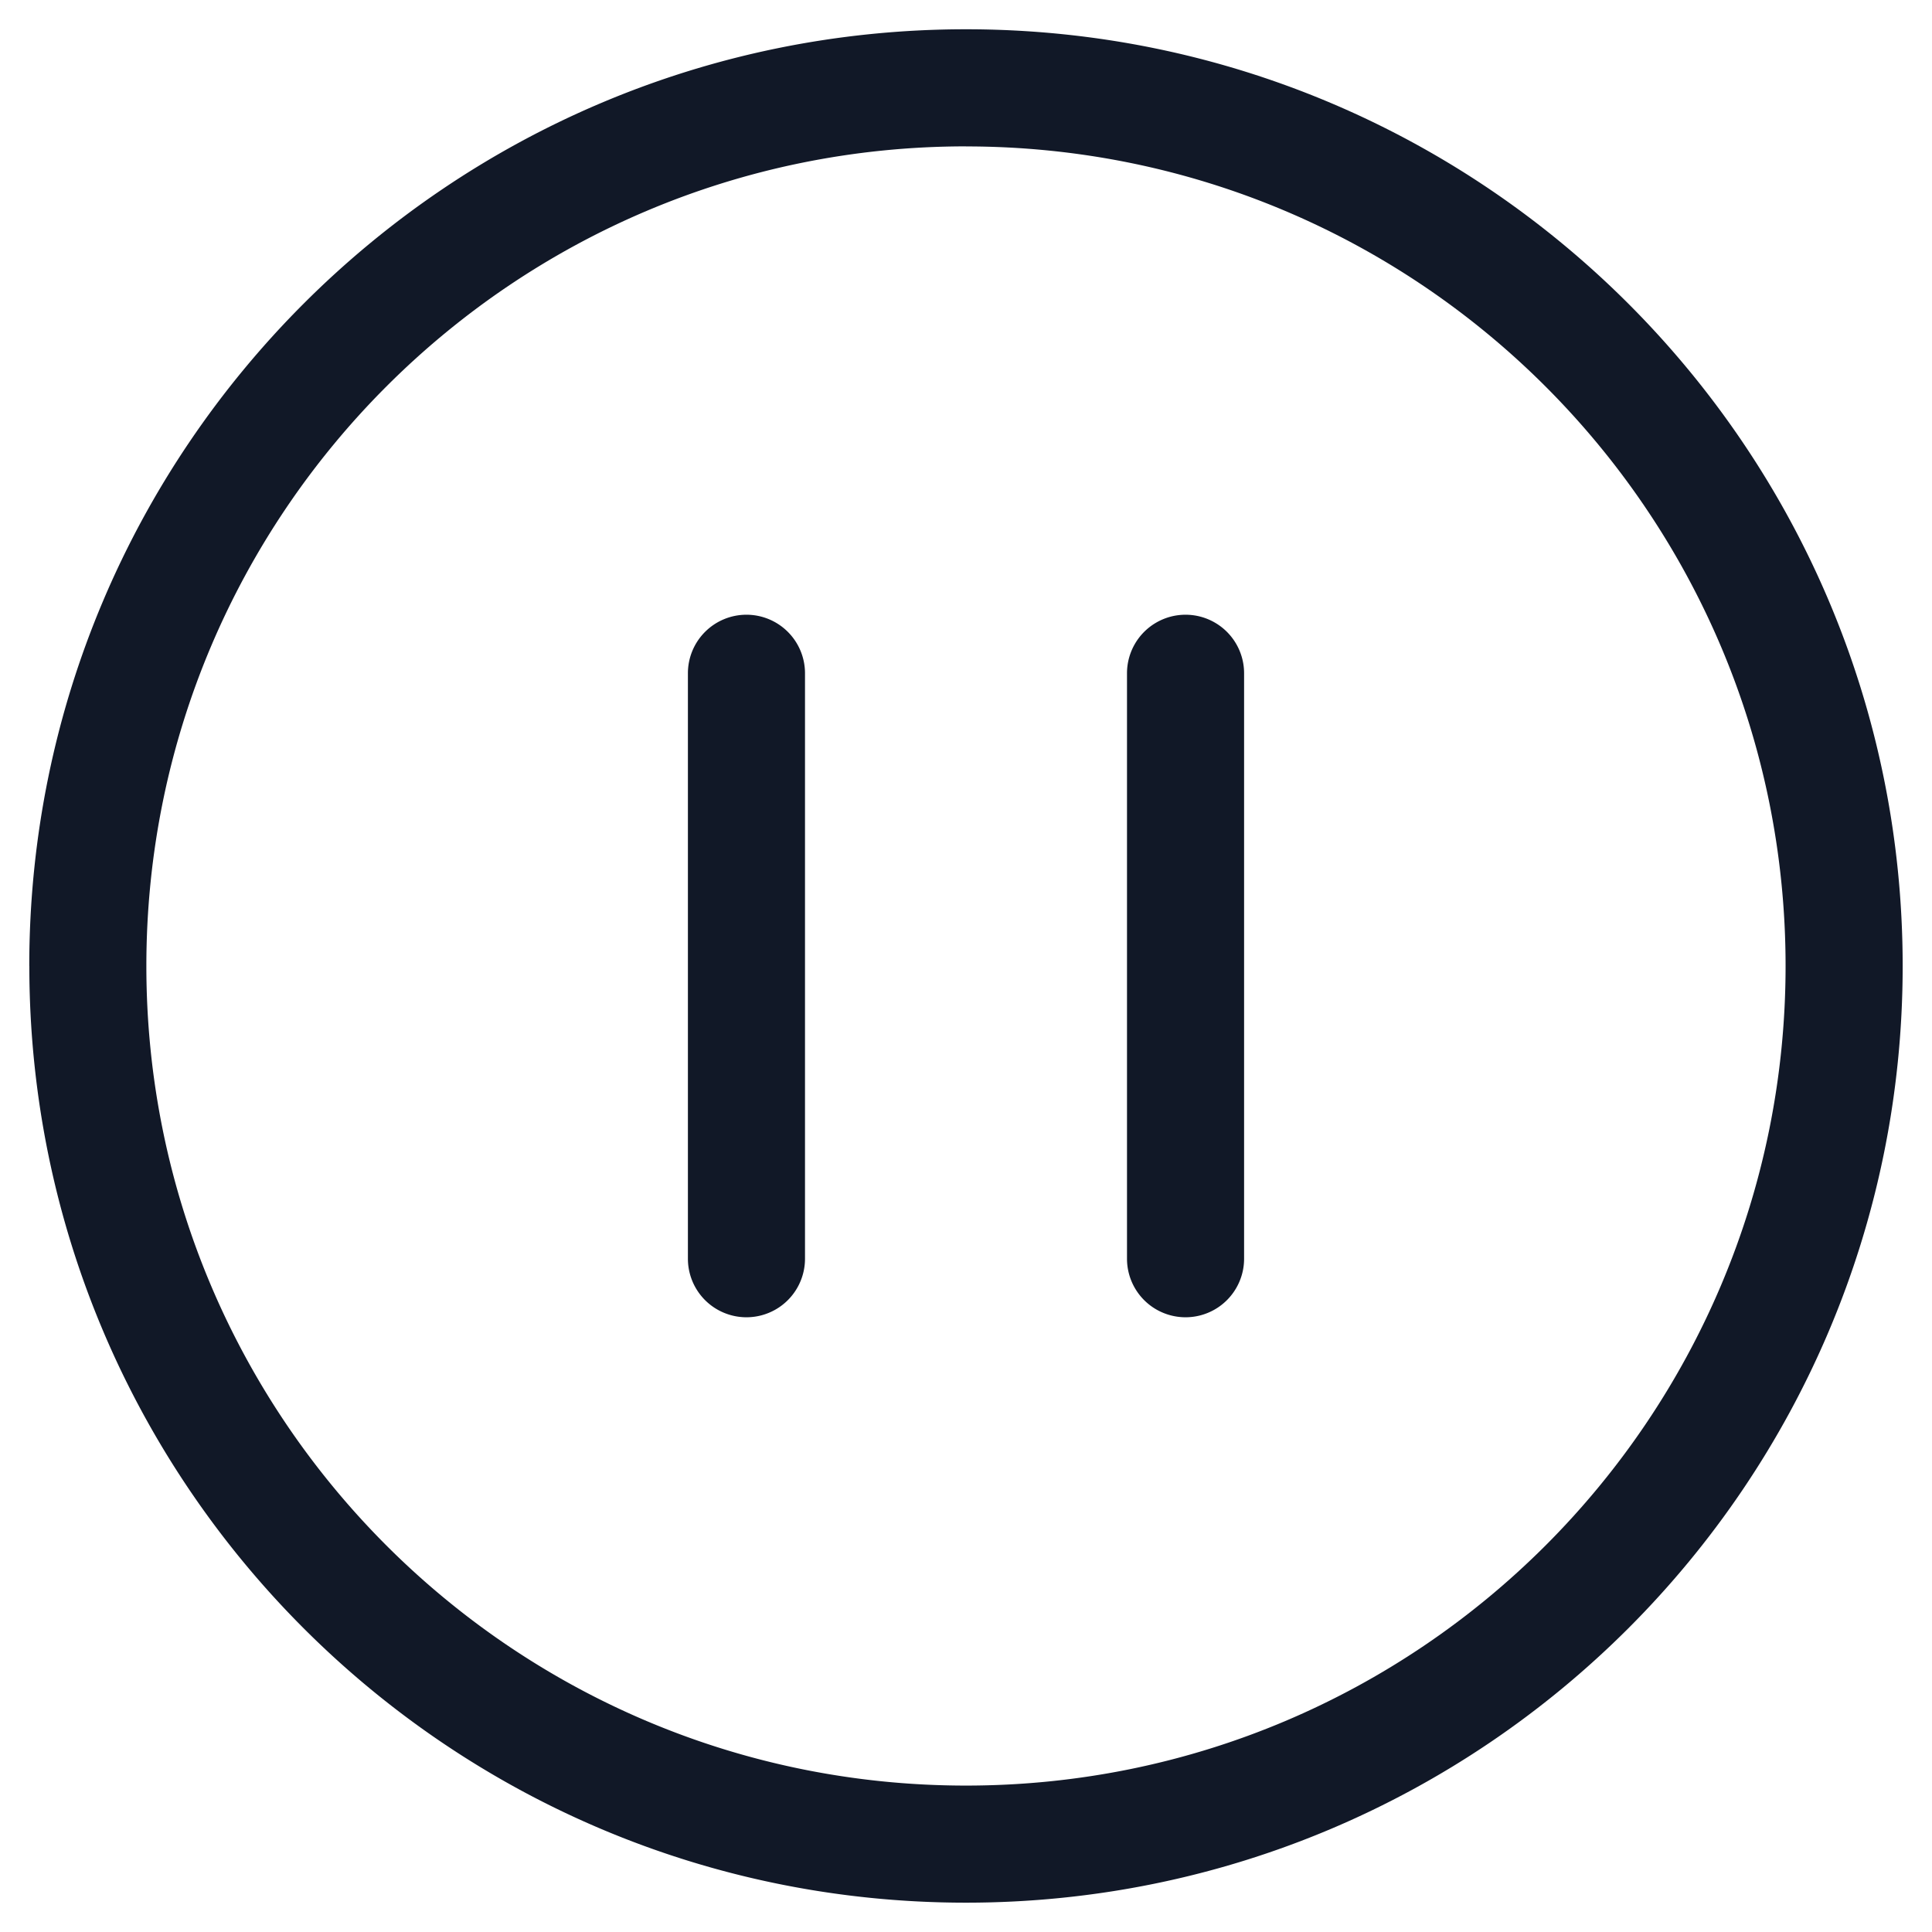 <svg xmlns="http://www.w3.org/2000/svg" width="33" height="33" fill="none" viewBox="0 0 33 33"><path fill="#111827" fill-rule="evenodd" d="M16.5 2.5c-7.732 0-14 6.268-14 14 0 7.731 6.268 13.999 14 13.999 7.731 0 13.999-6.268 13.999-14 0-7.73-6.268-13.998-14-13.998Zm-16 14c0-8.836 7.164-16 16-16s15.999 7.164 15.999 16-7.163 15.999-16 15.999c-8.835 0-15.998-7.163-15.998-16Zm12.25-6a1 1 0 0 1 1 1v10a1 1 0 0 1-2 0v-10a1 1 0 0 1 1-1Zm8.5 1a1 1 0 1 0-2 0v10a1 1 0 1 0 2 0v-10Z" clip-rule="evenodd"/></svg>